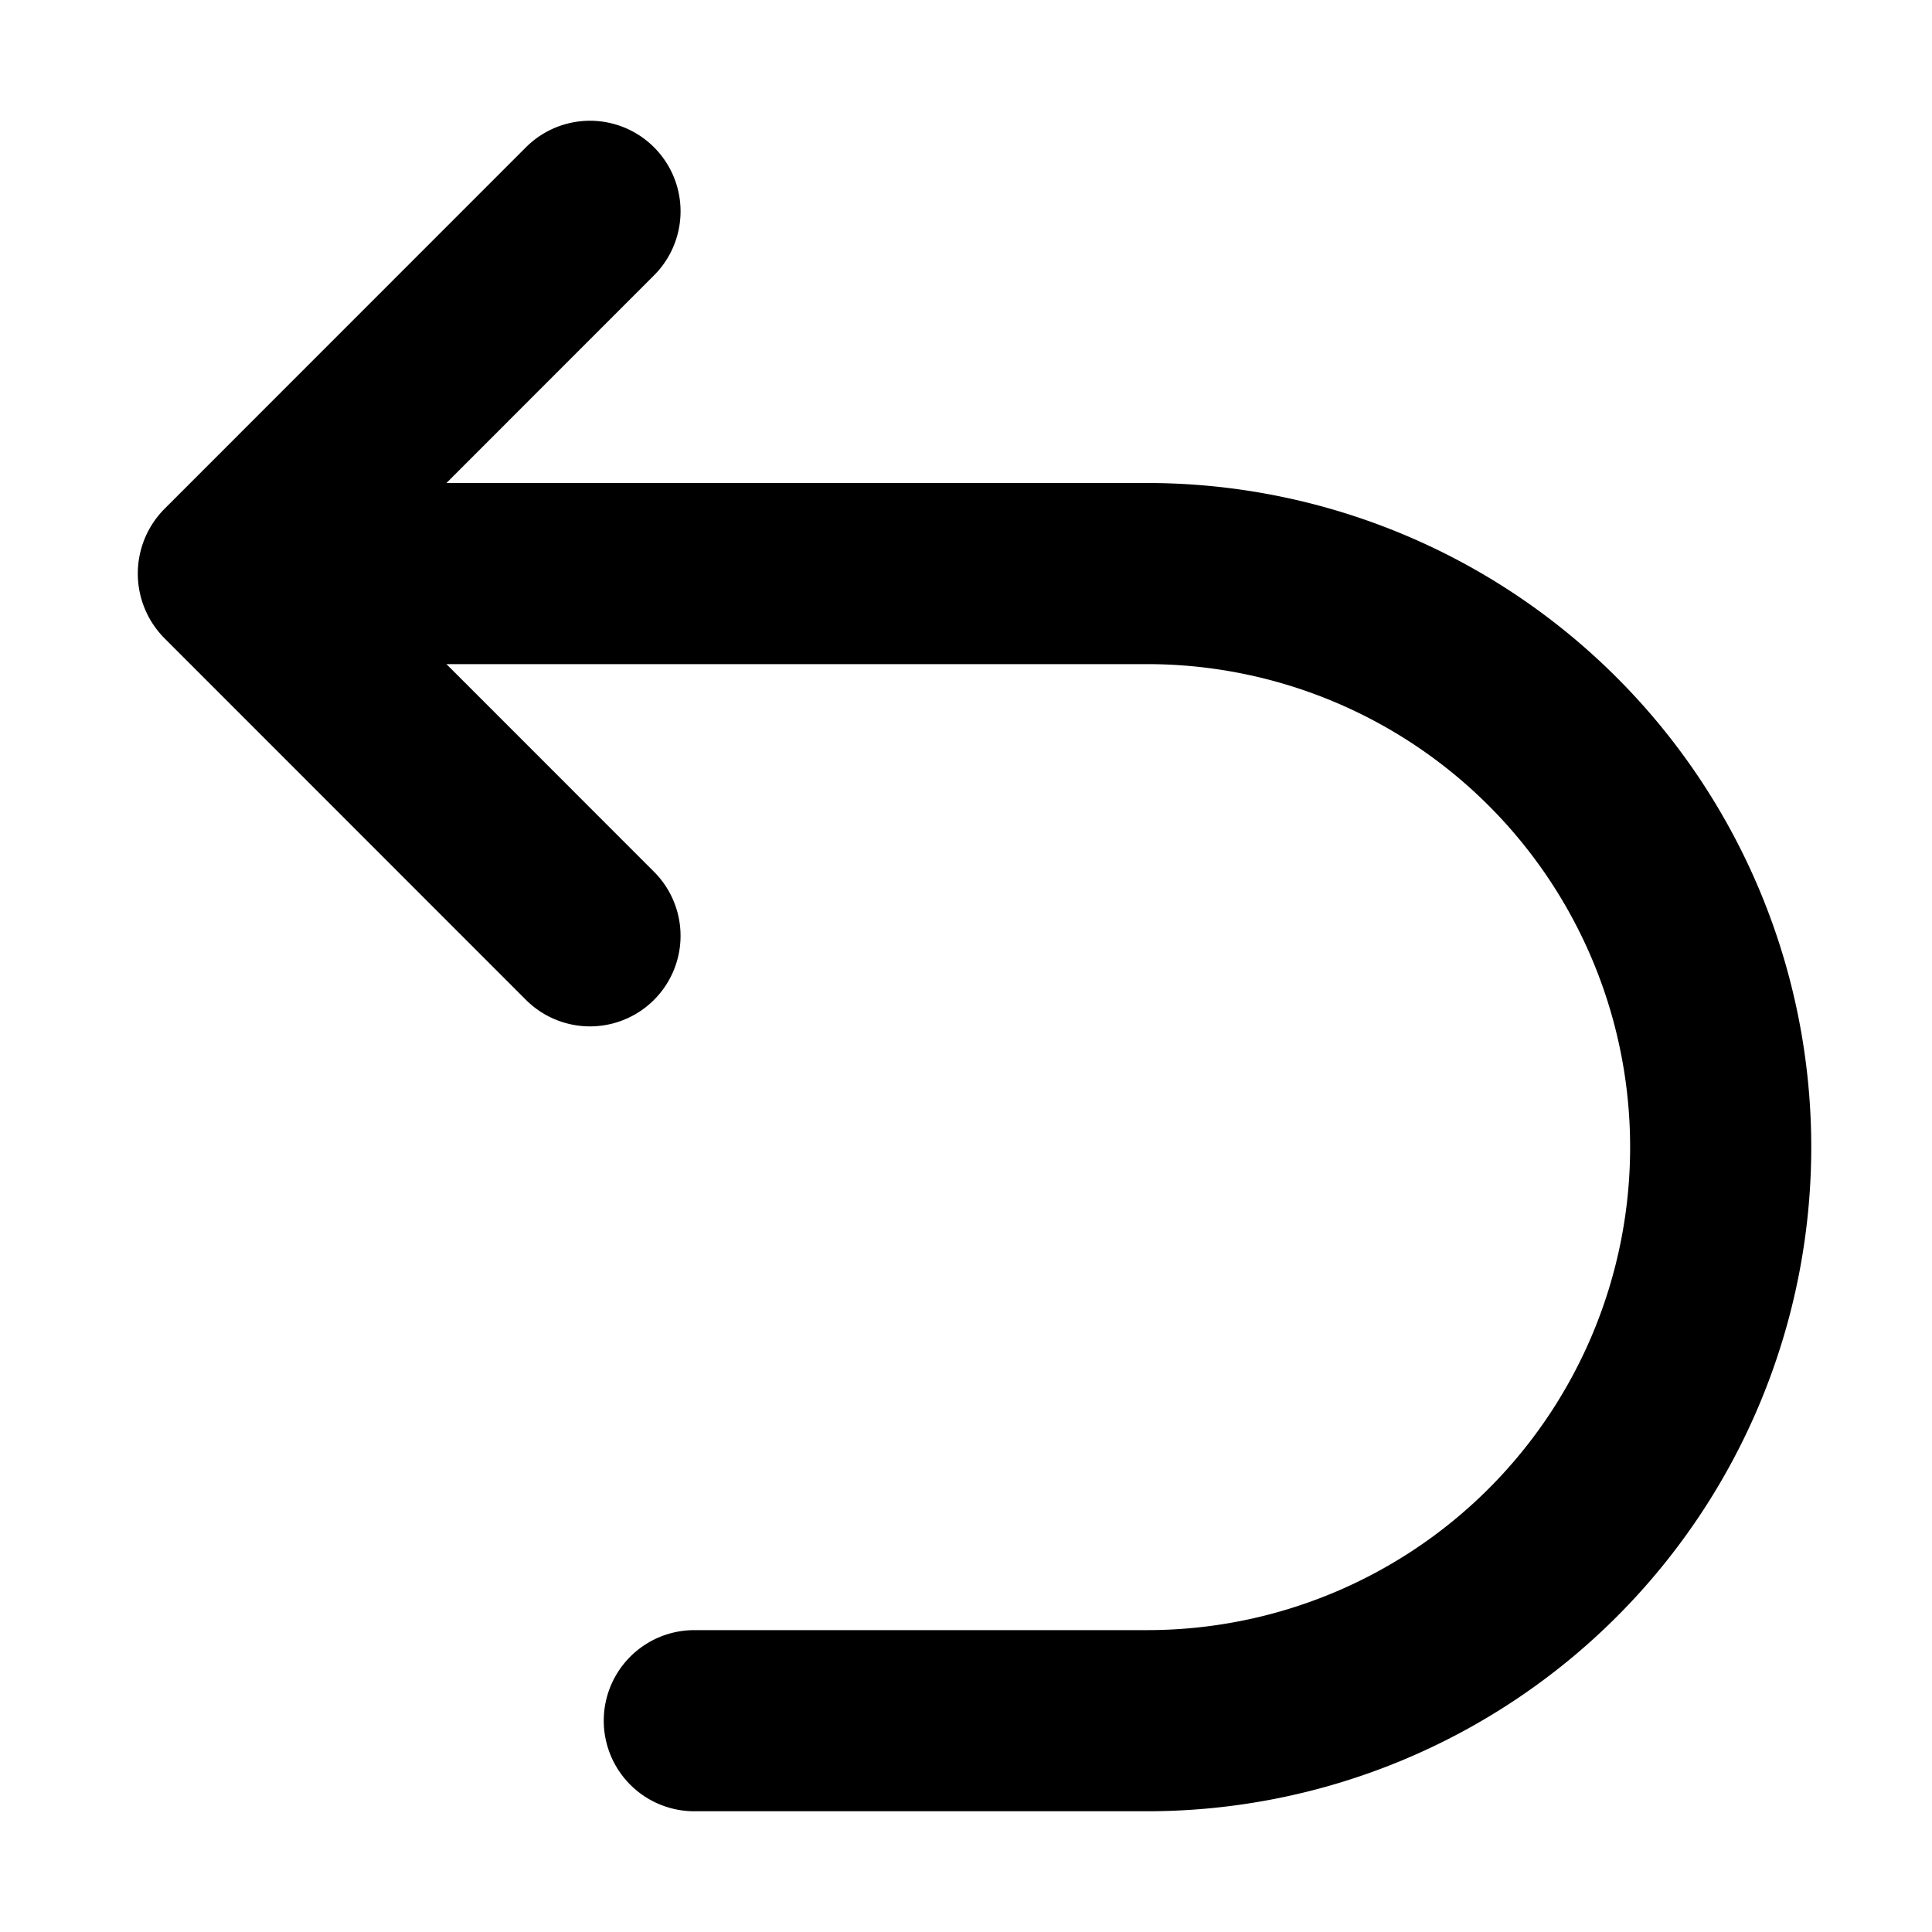 <svg xmlns="http://www.w3.org/2000/svg" width="16" height="16" viewBox="0 0 16 16" fill="none" stroke-width="1.5"><g stroke="currentColor" fill="none" stroke-linecap="round"><path d="M2 4.75h7.5a4.75 4.75 0 1 1 0 9.5H5.75" vector-effect="non-scaling-stroke"/><path d="M4.886 1.75L1.894 4.743a.01.01 0 0 0 0 .014L4.886 7.75" vector-effect="non-scaling-stroke"/></g></svg>